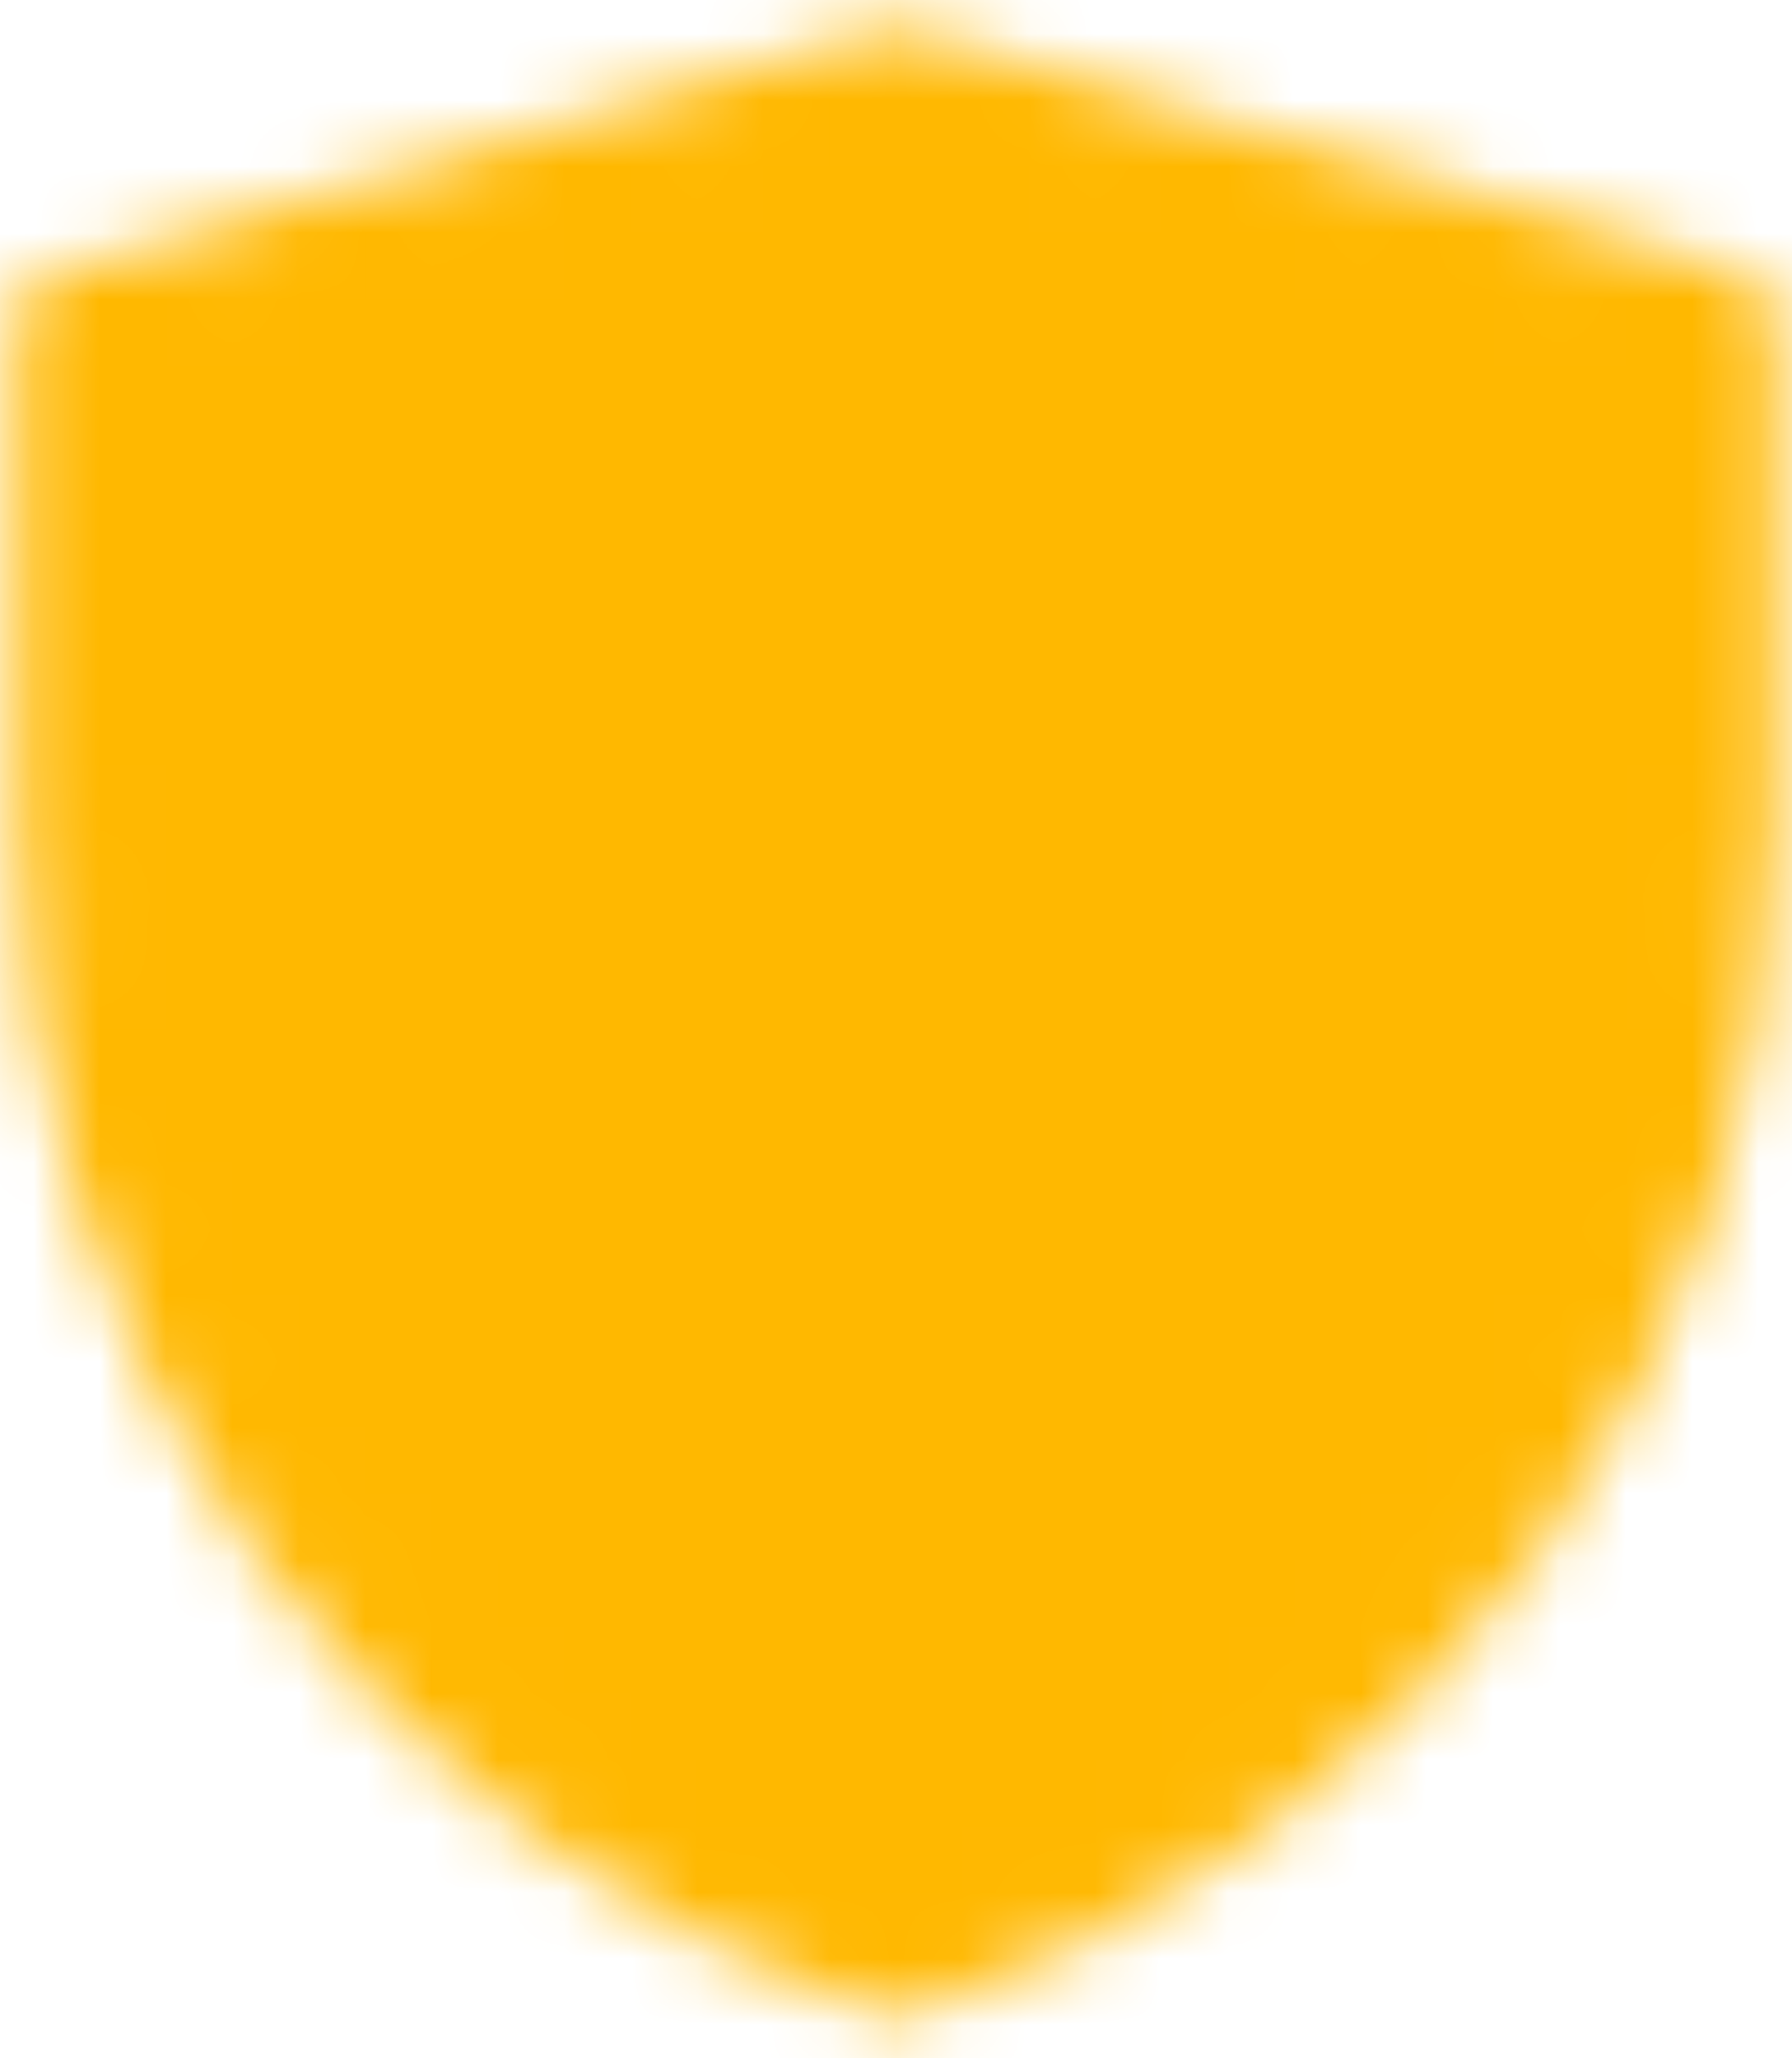 <svg width="27" height="31" viewBox="0 0 27 31" fill="none" xmlns="http://www.w3.org/2000/svg">
<mask id="mask0_1_3" style="mask-type:luminance" maskUnits="userSpaceOnUse" x="0" y="0" width="27" height="31">
<path d="M1 4.81L13.506 1.16L26 4.81V12.294C26 16.13 24.793 19.869 22.55 22.981C20.307 26.092 17.141 28.419 13.502 29.632C9.862 28.419 6.695 26.092 4.451 22.98C2.208 19.867 1 16.128 1 12.291V4.81Z" fill="white" stroke="white" stroke-width="1.5" stroke-linejoin="round"/>
<path d="M7.25 14.354L12.111 19.215L20.444 10.882" stroke="black" stroke-width="1.5" stroke-linecap="round" stroke-linejoin="round"/>
</mask>
<g mask="url(#mask0_1_3)">
<path d="M-5.312 -3.812H32.312V33.812H-5.312V-3.812Z" fill="#FFB800" stroke="#FFB800" stroke-width="0.375"/>
</g>
</svg>
